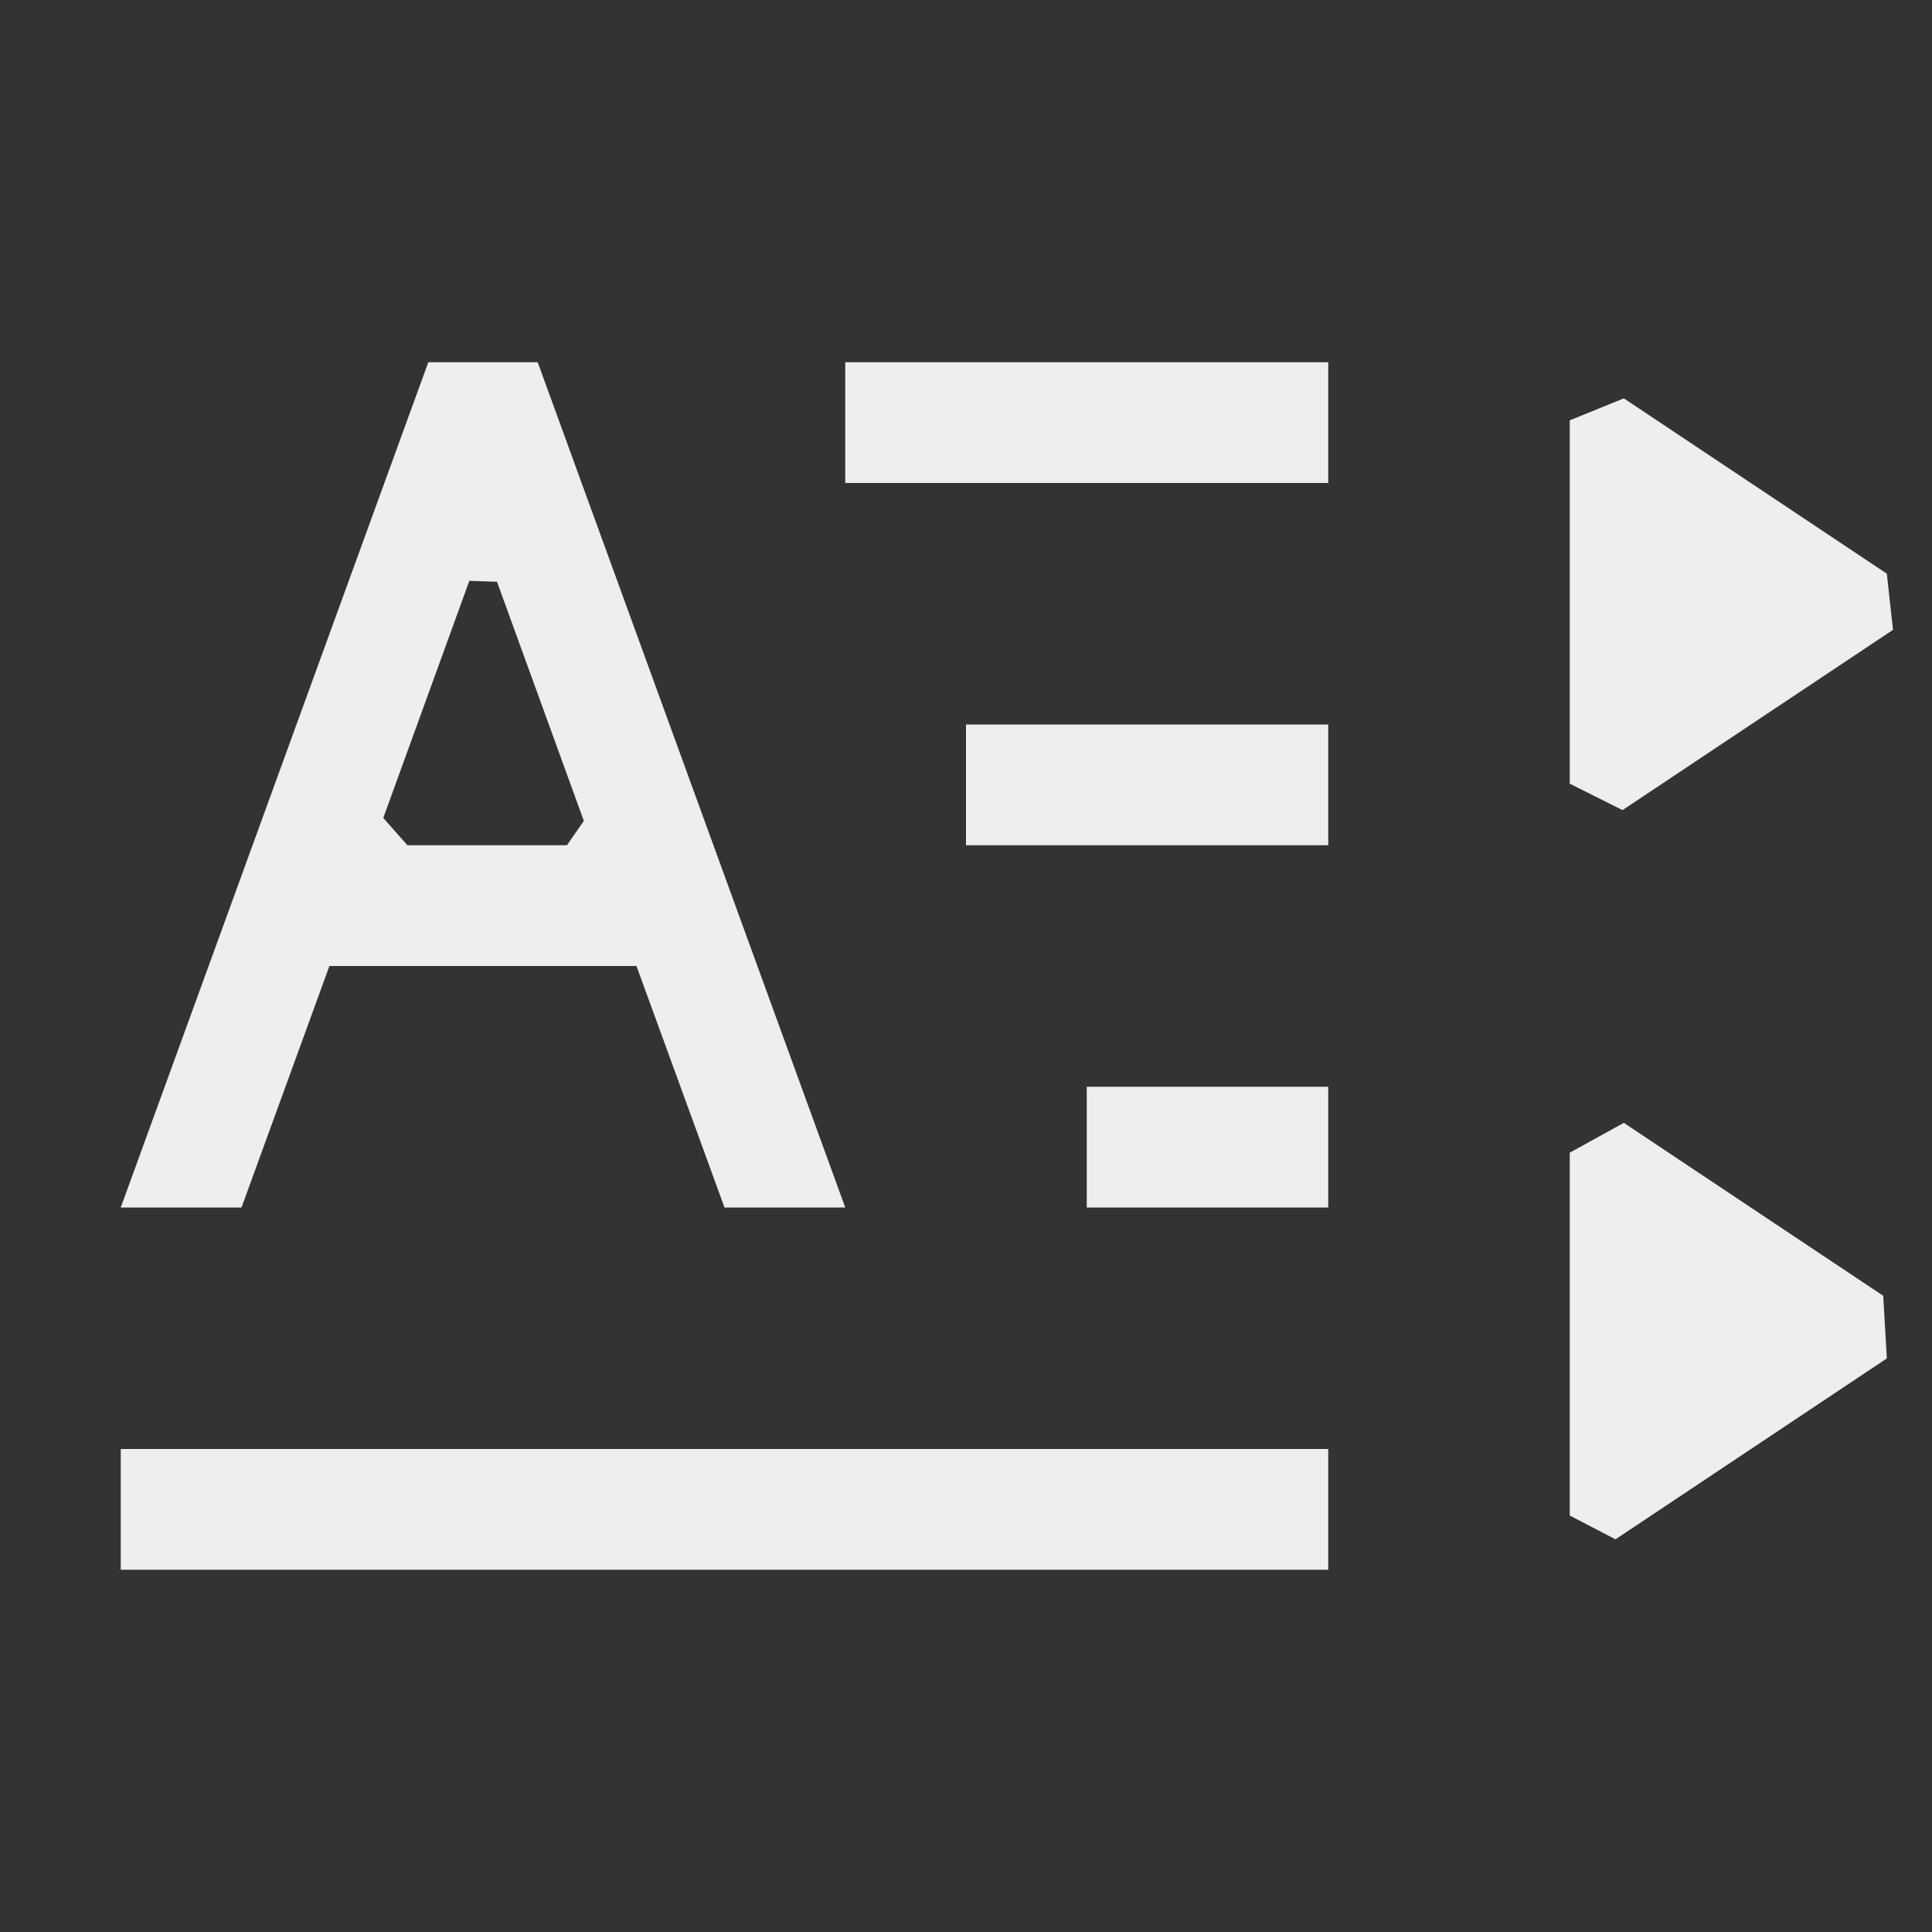 <?xml version="1.0" encoding="UTF-8" standalone="no"?>
<svg
   width="16"
   height="16"
   version="1.1"
   id="svg2887247"
   sodipodi:docname="format-text-direction-horizontal.svg"
   inkscape:version="1.1.2 (0a00cf5339, 2022-02-04)"
   xmlns:inkscape="http://www.inkscape.org/namespaces/inkscape"
   xmlns:sodipodi="http://sodipodi.sourceforge.net/DTD/sodipodi-0.dtd"
   xmlns="http://www.w3.org/2000/svg"
   xmlns:svg="http://www.w3.org/2000/svg">
  <rect width="100%" height="100%" fill="#333333" stroke="none"/>
  <sodipodi:namedview
     id="namedview2887249"
     pagecolor="#000000"
     bordercolor="#666666"
     borderopacity="1.0"
     inkscape:pageshadow="2"
     inkscape:pageopacity="0"
     inkscape:pagecheckerboard="0"
     showgrid="false"
     inkscape:zoom="73.097163"
     inkscape:cx="8.0030465"
     inkscape:cy="7.9962063"
     inkscape:window-width="1920"
     inkscape:window-height="1051"
     inkscape:window-x="0"
     inkscape:window-y="29"
     inkscape:window-maximized="1"
     inkscape:current-layer="svg2887247" />
  <defs
     id="defs2887243">
    <style
       id="current-color-scheme"
       type="text/css">
   .ColorScheme-Text { color:#eeeeec; } .ColorScheme-Highlight { color:#367bf0; } .ColorScheme-NeutralText { color:#ffcc44; } .ColorScheme-PositiveText { color:#3db47e; } .ColorScheme-NegativeText { color:#dd4747; }
  </style>
  </defs>
  <path
     style="fill:currentColor"
     class="ColorScheme-Text"
     d="M 3.547,3 1,10 H 2 L 2.728,8 H 5.271 L 6,10 H 7 L 4.453,3 Z M 3.887,4.81 4.116,4.818 4.835,6.798 4.695,7 V 7 H 3.374 V 7 L 3.174,6.774 Z M 7,3 v 1 h 4 V 3 Z M 13.448,3.299 13,3.481 v 3.009 0 l 0.437,0.219 2.24,-1.493 v 0 L 15.626,4.751 Z M 8,6 v 1 h 3 V 6 Z m 1,3 v 1 h 2 V 9 Z m 4,0.546 v 0 3.005 l 0.379,0.197 v 0 l 2.247,-1.498 v 0 L 15.596,10.731 13.448,9.299 Z M 1,12 v 1 h 10 v -1 z"
     id="path2887245"
     sodipodi:nodetypes="cccccccccccccccccccccccccccccccccccccccccccccccccccccccccc" />
</svg>
